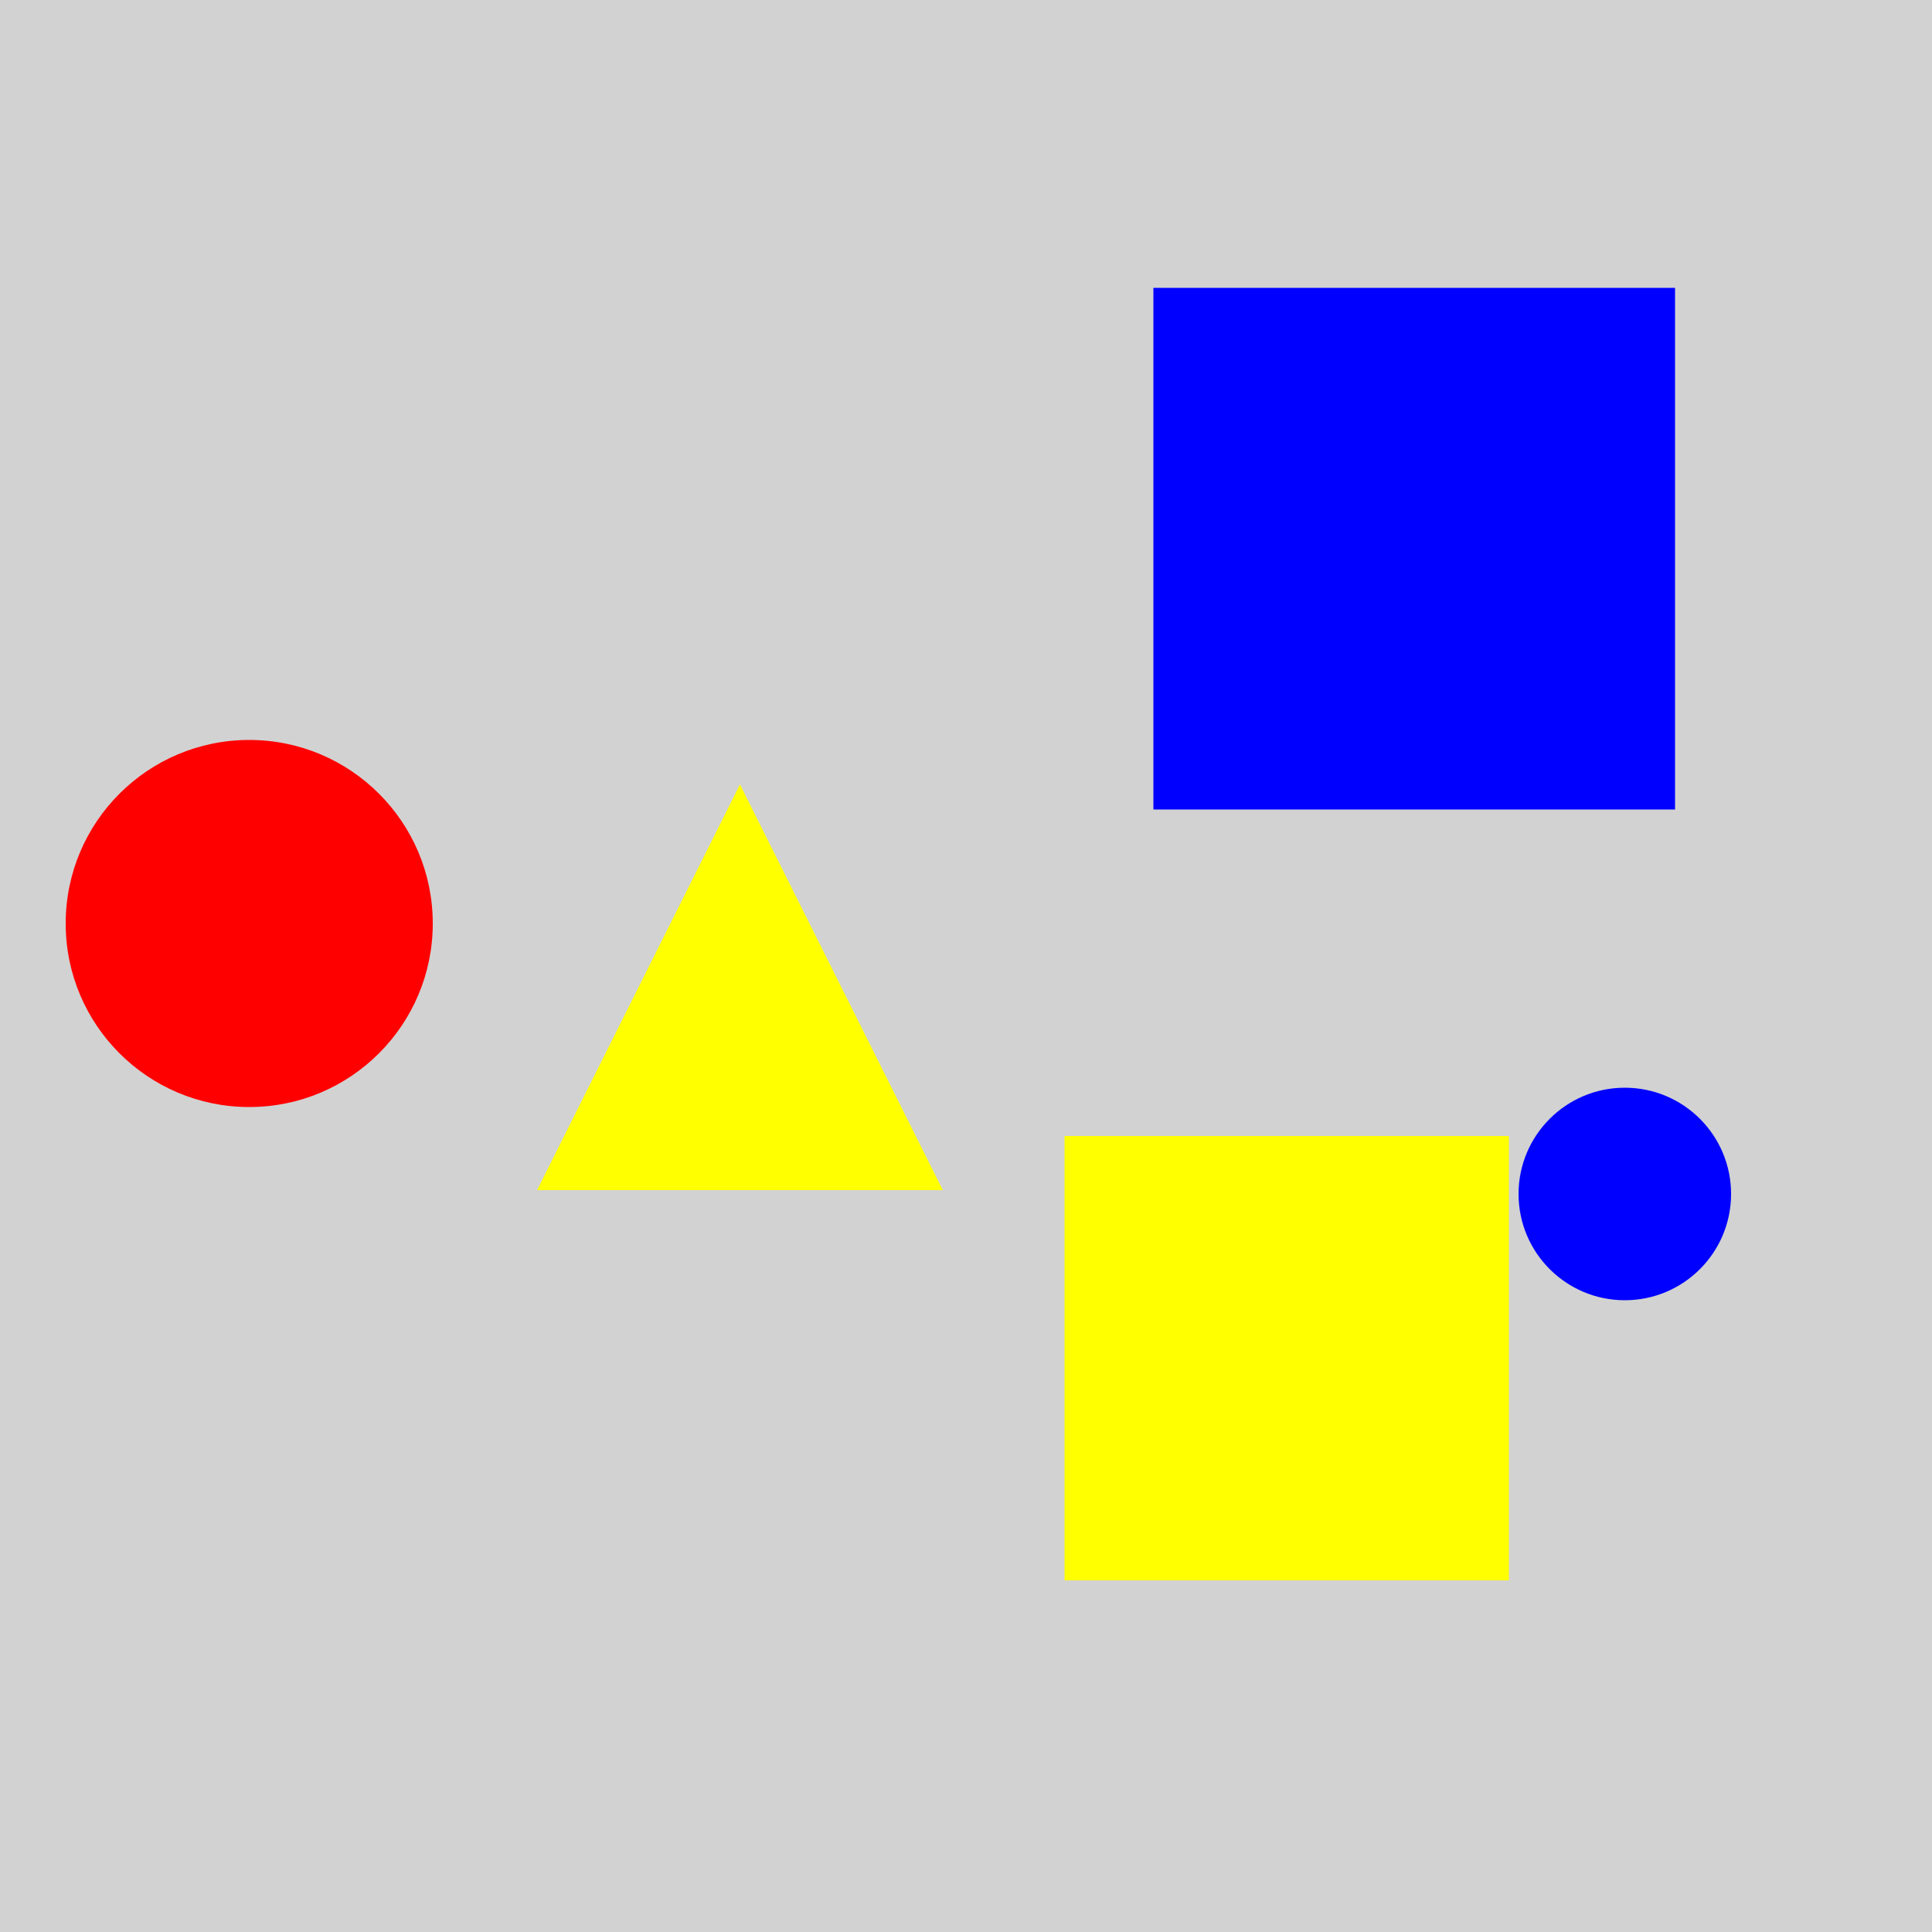 <?xml version="1.0" encoding="utf-8" ?>
<svg baseProfile="full" height="600" version="1.1" viewBox="0,0,100,100" width="600" xmlns="http://www.w3.org/2000/svg" xmlns:ev="http://www.w3.org/2001/xml-events" xmlns:xlink="http://www.w3.org/1999/xlink"><defs /><rect fill="rgb(210, 210, 210)" height="100" width="100" x="0" y="0" /><circle cx="84.1" cy="61.8" fill="rgb(0, 0, 255)" r="5.5" /><polygon fill="rgb(255, 255, 0)" points="38.3,40.6 27.8,61.6 48.8,61.6" /><rect fill="rgb(255, 255, 0)" height="23.0" width="23.0" x="55.1" y="58.8" /><rect fill="rgb(0, 0, 255)" height="27.0" width="27.0" x="59.7" y="14.9" /><circle cx="12.9" cy="47.8" fill="rgb(255, 0, 0)" r="9.5" /></svg>